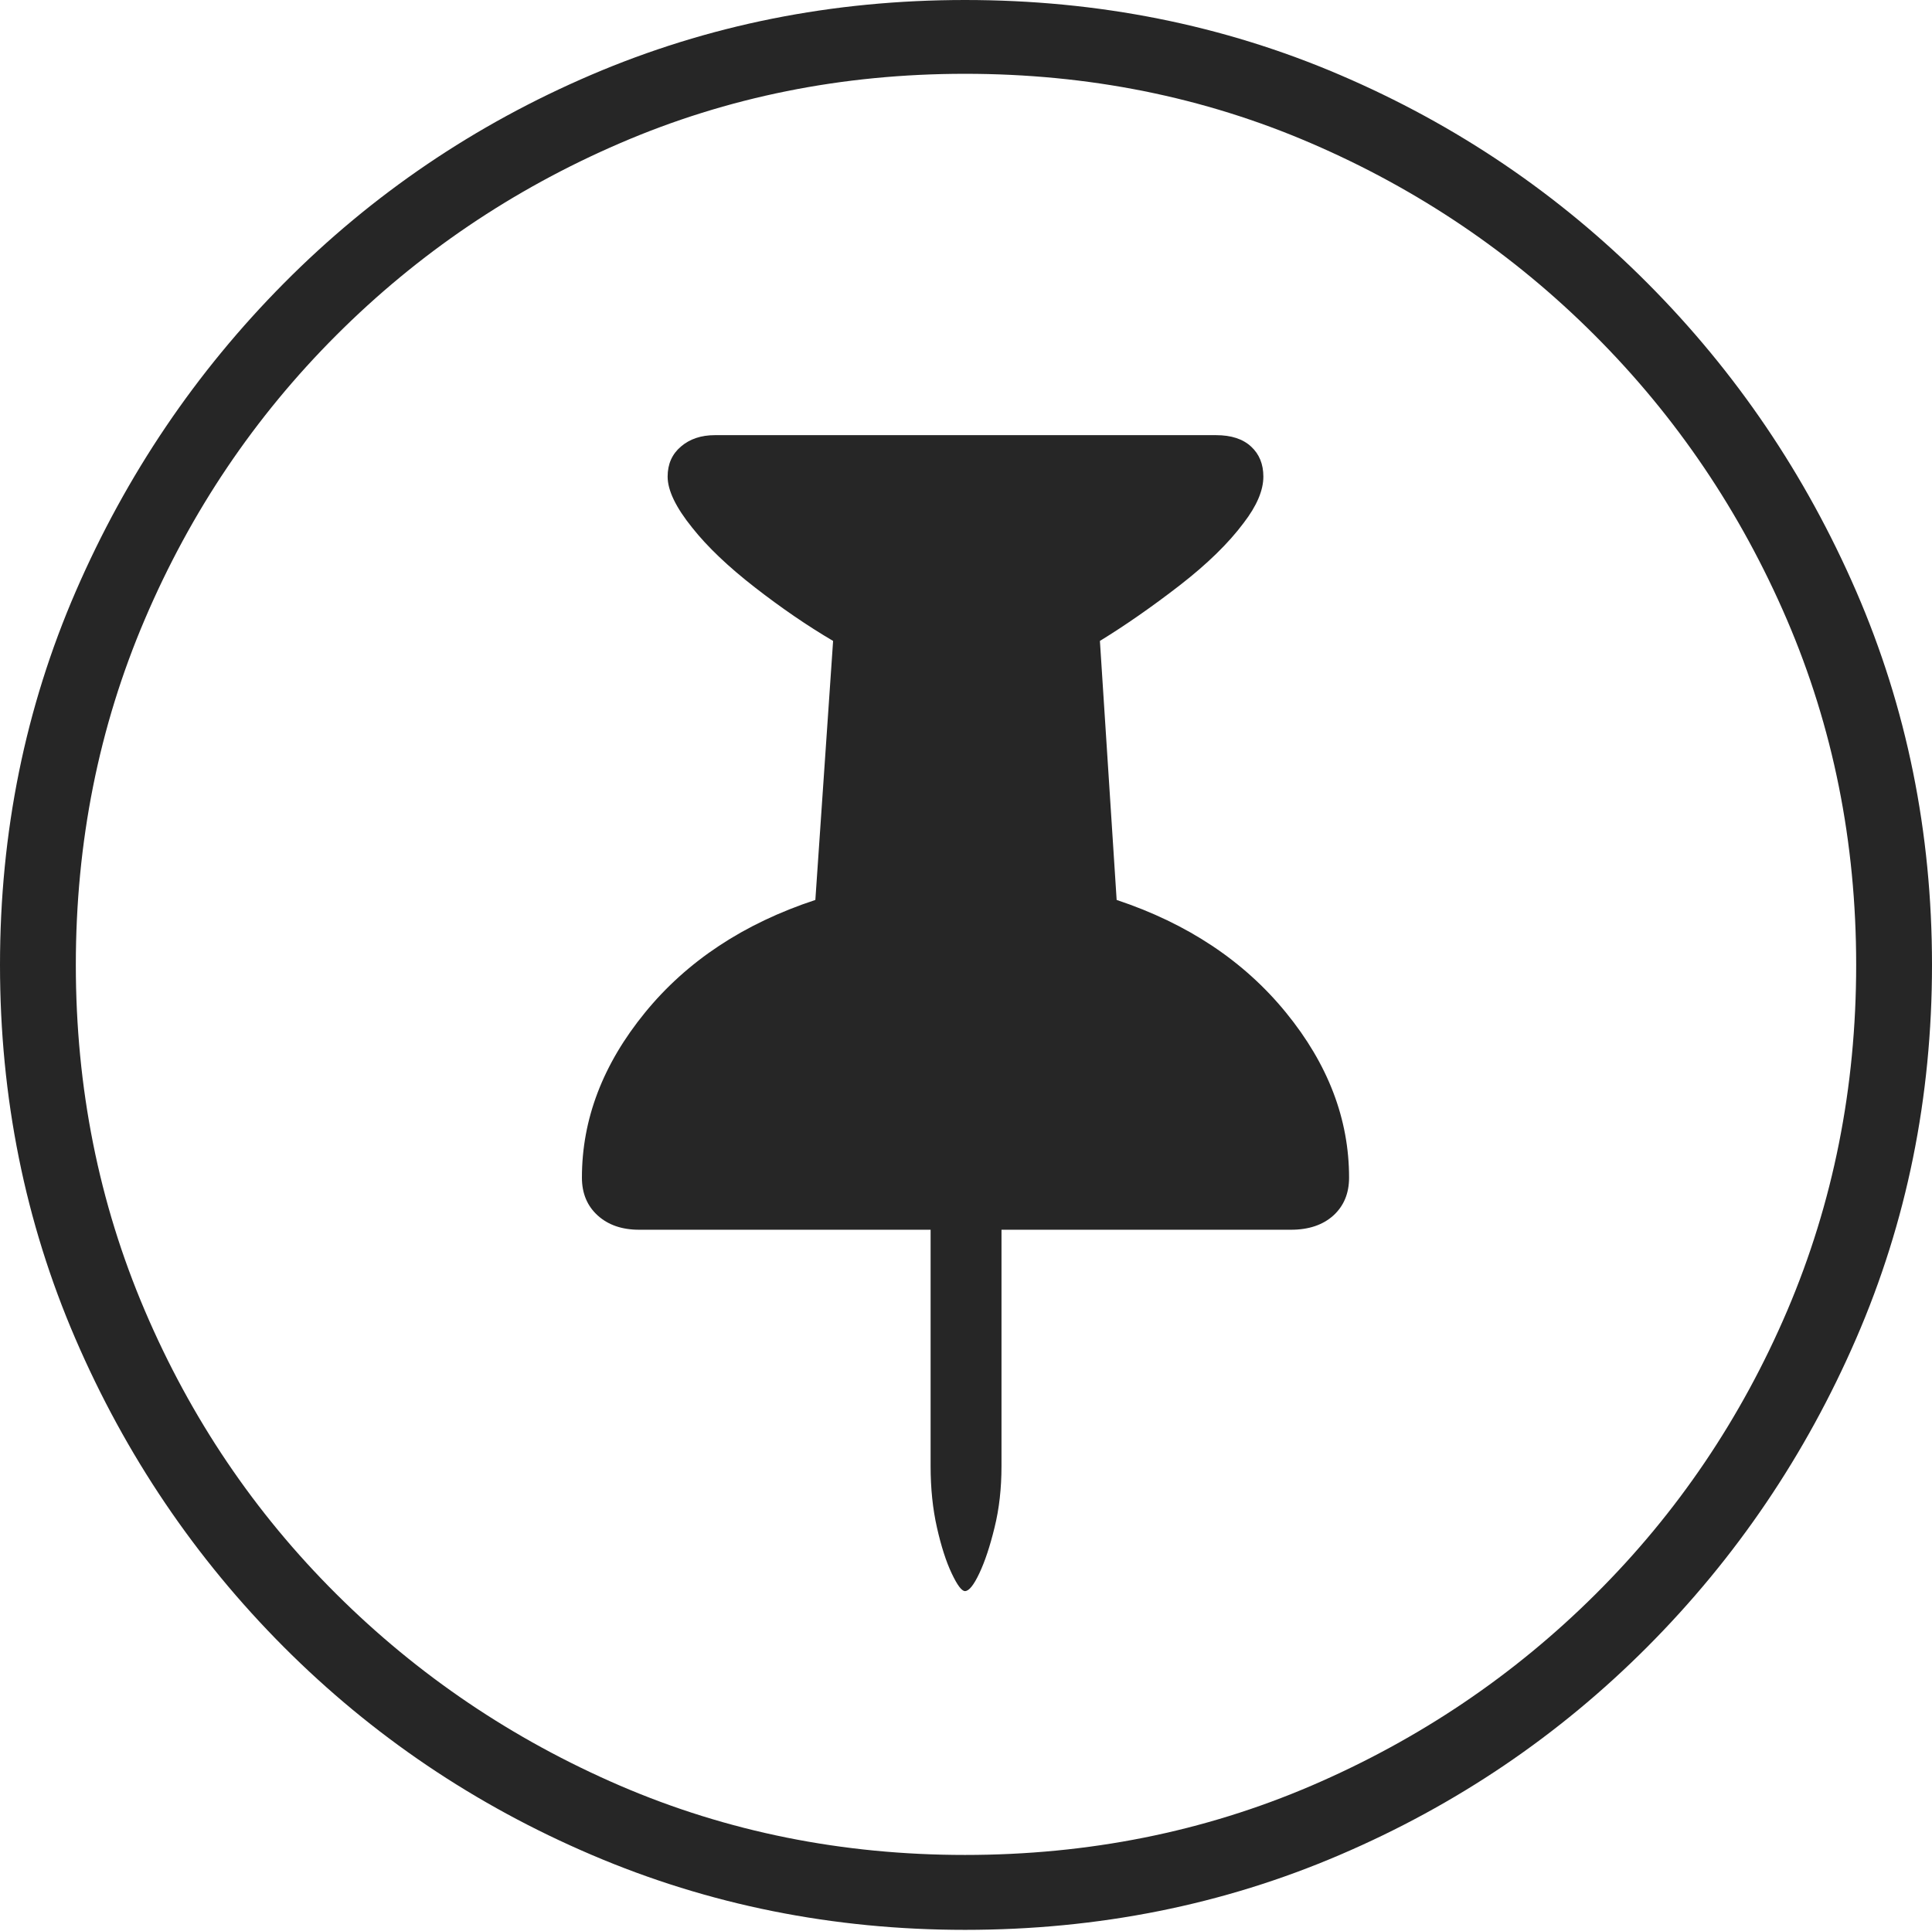 <?xml version="1.0" encoding="UTF-8"?>
<!--Generator: Apple Native CoreSVG 175-->
<!DOCTYPE svg
PUBLIC "-//W3C//DTD SVG 1.1//EN"
       "http://www.w3.org/Graphics/SVG/1.1/DTD/svg11.dtd">
<svg version="1.1" xmlns="http://www.w3.org/2000/svg" xmlns:xlink="http://www.w3.org/1999/xlink" width="19.16" height="19.15">
 <g>
  <rect height="19.15" opacity="0" width="19.16" x="0" y="0"/>
  <path d="M9.57 19.141Q11.553 19.141 13.286 18.398Q15.02 17.656 16.338 16.333Q17.656 15.01 18.408 13.276Q19.16 11.543 19.16 9.57Q19.16 7.598 18.408 5.864Q17.656 4.131 16.338 2.808Q15.02 1.484 13.286 0.742Q11.553 0 9.57 0Q7.598 0 5.864 0.742Q4.131 1.484 2.817 2.808Q1.504 4.131 0.752 5.864Q0 7.598 0 9.57Q0 11.543 0.747 13.276Q1.494 15.01 2.812 16.333Q4.131 17.656 5.869 18.398Q7.607 19.141 9.57 19.141ZM9.57 18.398Q7.744 18.398 6.147 17.71Q4.551 17.021 3.335 15.81Q2.119 14.6 1.436 12.998Q0.752 11.396 0.752 9.57Q0.752 7.744 1.436 6.143Q2.119 4.541 3.335 3.325Q4.551 2.109 6.147 1.421Q7.744 0.732 9.57 0.732Q11.406 0.732 13.003 1.421Q14.6 2.109 15.815 3.325Q17.031 4.541 17.72 6.143Q18.408 7.744 18.408 9.57Q18.408 11.396 17.725 12.998Q17.041 14.6 15.825 15.81Q14.609 17.021 13.008 17.71Q11.406 18.398 9.57 18.398ZM5.771 11.68Q5.771 11.914 5.928 12.056Q6.084 12.197 6.338 12.197L9.229 12.197L9.229 14.541Q9.229 14.873 9.292 15.151Q9.355 15.43 9.438 15.605Q9.521 15.781 9.57 15.781Q9.629 15.781 9.712 15.605Q9.795 15.43 9.863 15.151Q9.932 14.873 9.932 14.541L9.932 12.197L12.803 12.197Q13.066 12.197 13.223 12.056Q13.379 11.914 13.379 11.68Q13.379 10.81 12.754 10.044Q12.129 9.277 11.074 8.926L10.908 6.357Q11.289 6.123 11.699 5.806Q12.109 5.488 12.334 5.186Q12.529 4.932 12.529 4.727Q12.529 4.541 12.407 4.429Q12.285 4.316 12.06 4.316L7.09 4.316Q6.885 4.316 6.753 4.429Q6.621 4.541 6.621 4.727Q6.621 4.932 6.865 5.234Q7.09 5.518 7.485 5.825Q7.881 6.133 8.262 6.357L8.086 8.926Q7.021 9.277 6.396 10.044Q5.771 10.81 5.771 11.68Z" fill="rgba(0,0,0,0.85)"/>
 </g>
</svg>
